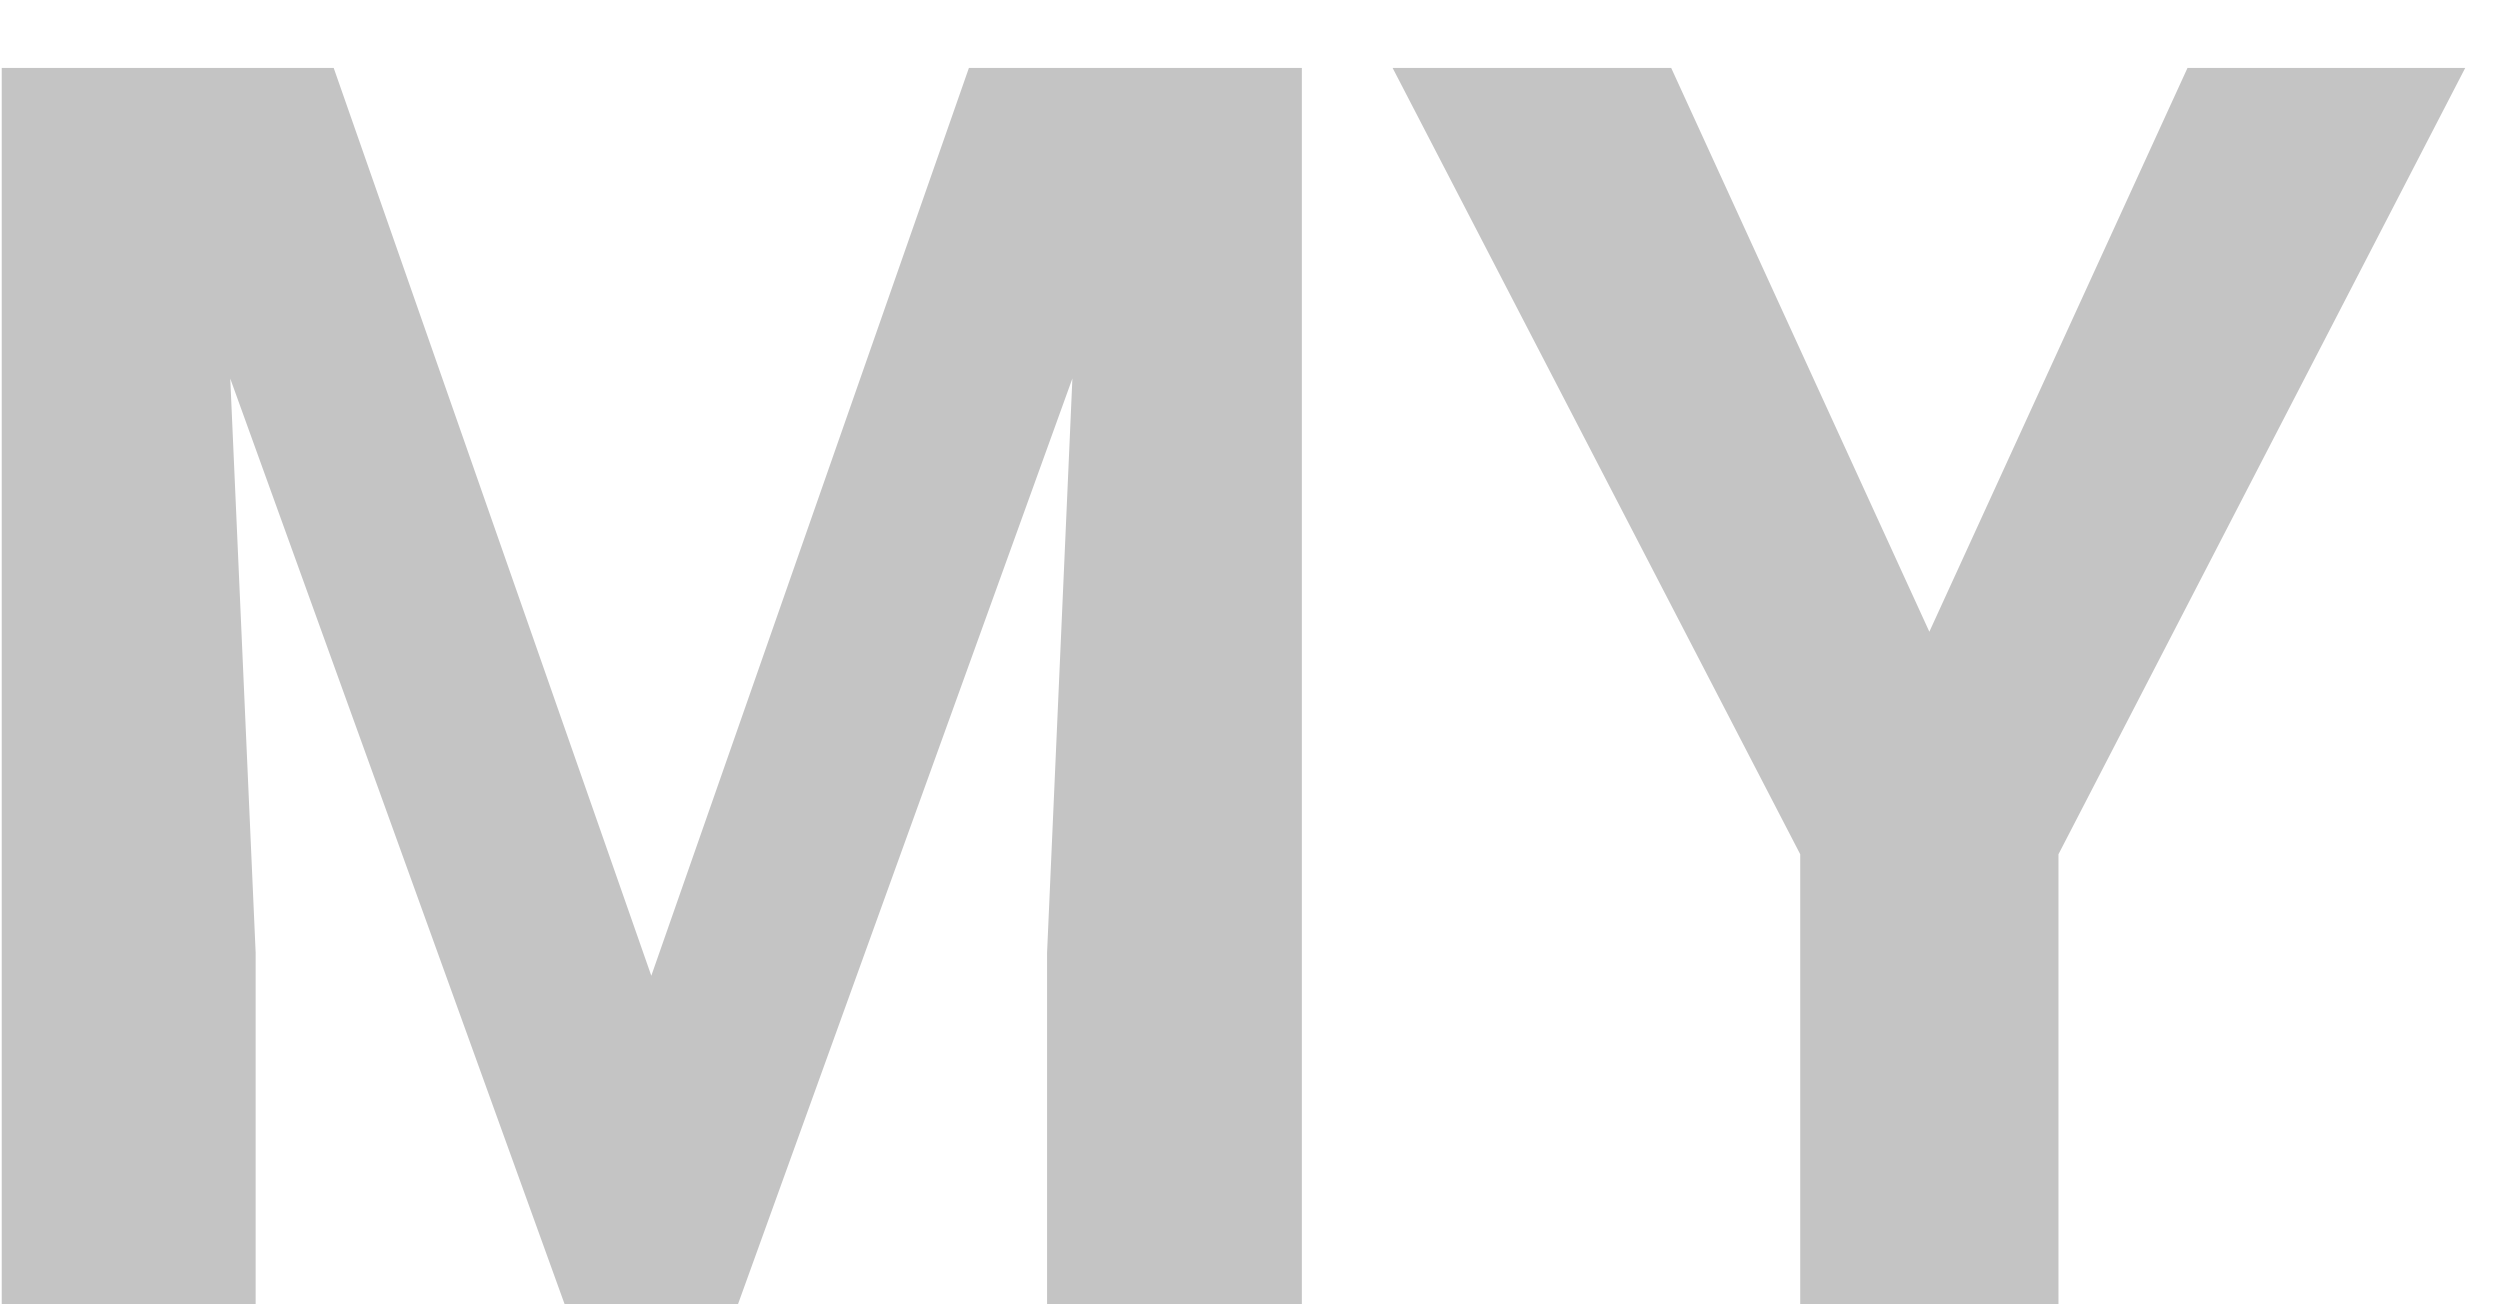 <svg width="23" height="12" viewBox="0 0 23 12" fill="none" xmlns="http://www.w3.org/2000/svg">
<path d="M1.086 0.625H3.07L5.992 8.977L8.914 0.625H10.898L6.789 12H5.195L1.086 0.625ZM0.016 0.625H1.992L2.352 8.766V12H0.016V0.625ZM9.992 0.625H11.977V12H9.633V8.766L9.992 0.625ZM15.375 0.625L17.75 5.812L20.125 0.625H22.68L18.938 7.859V12H16.562V7.859L12.812 0.625H15.375Z" fill="#C4C4C4"/>
</svg>
